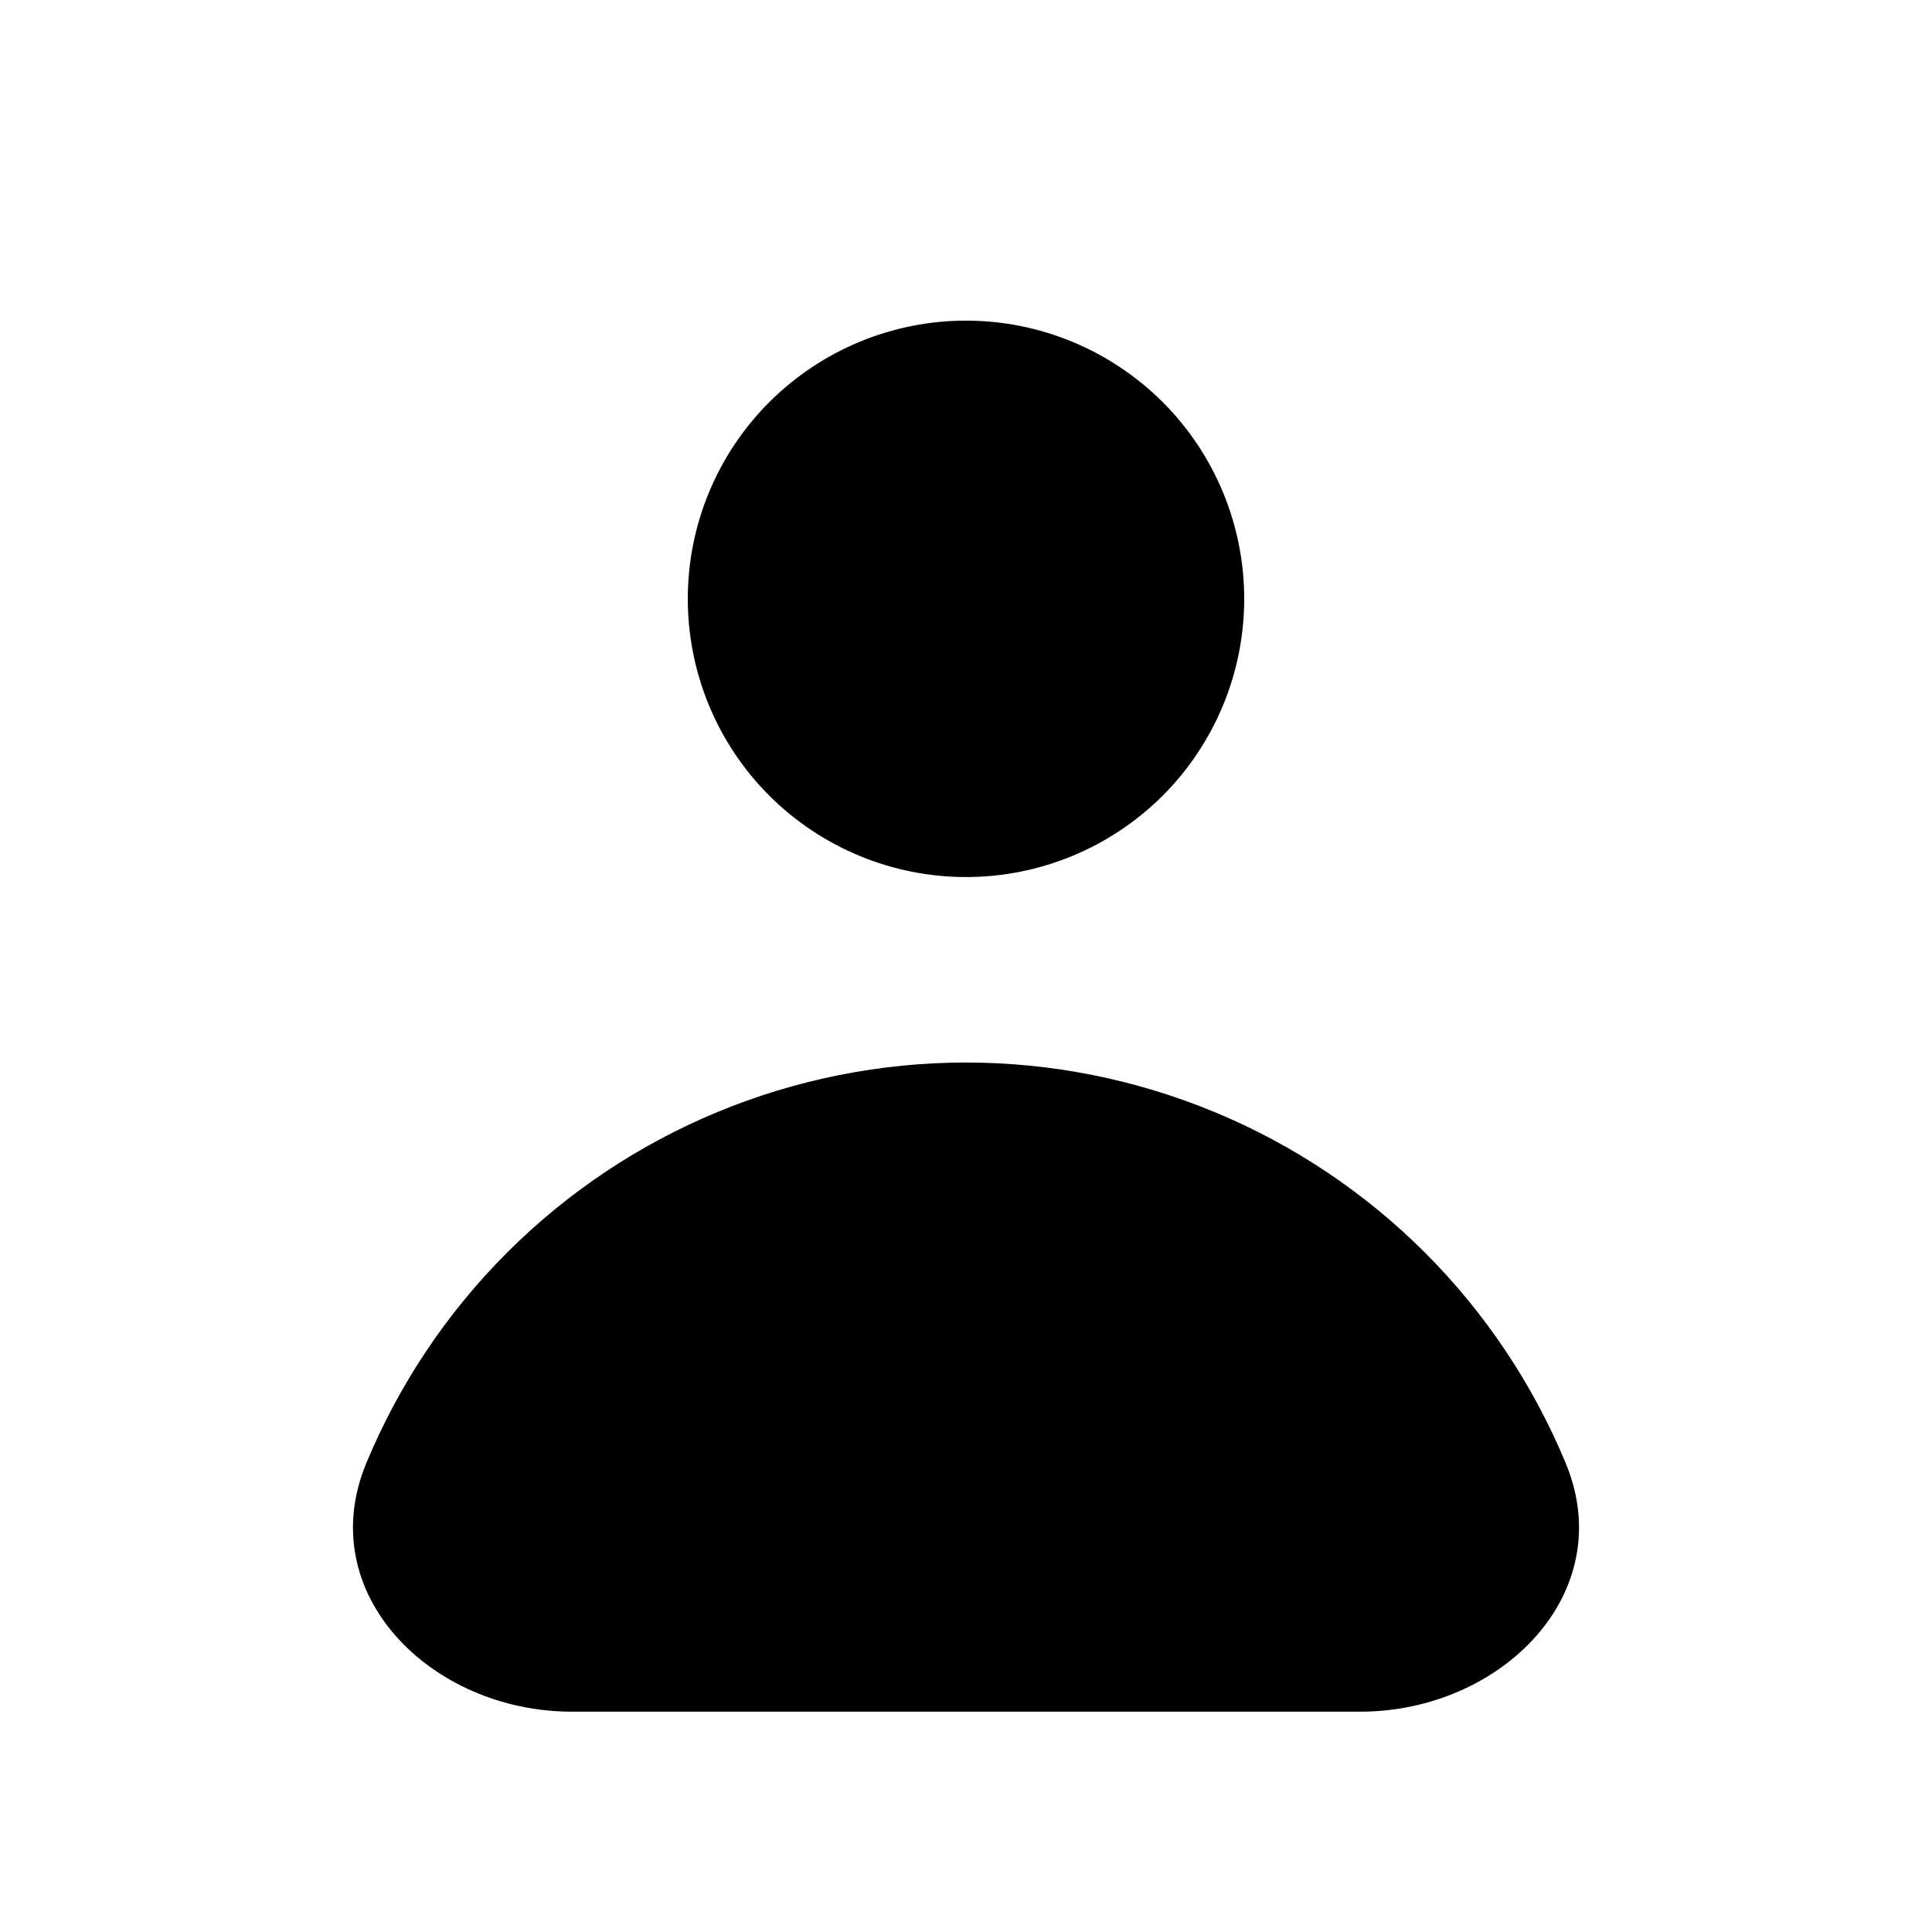 <svg width="25" height="25" viewBox="0 0 25 25" fill="none" xmlns="http://www.w3.org/2000/svg">
<path fill-rule="evenodd" clip-rule="evenodd" d="M12.5 11.349C13.455 11.349 14.37 10.97 15.046 10.295C15.721 9.62 16.1 8.704 16.1 7.749C16.1 6.795 15.721 5.879 15.046 5.204C14.37 4.529 13.455 4.149 12.5 4.149C11.545 4.149 10.63 4.529 9.954 5.204C9.279 5.879 8.9 6.795 8.9 7.749C8.9 8.704 9.279 9.62 9.954 10.295C10.63 10.97 11.545 11.349 12.5 11.349ZM7.399 22.149C5.577 22.149 4.042 20.618 4.739 18.935C5.162 17.916 5.78 16.99 6.56 16.21C7.34 15.43 8.266 14.811 9.285 14.389C10.305 13.967 11.397 13.749 12.5 13.749C13.603 13.749 14.695 13.967 15.714 14.389C16.734 14.811 17.66 15.43 18.44 16.21C19.22 16.99 19.838 17.916 20.261 18.935C20.958 20.618 19.423 22.149 17.601 22.149H7.399Z" fill="black"/>
</svg>
